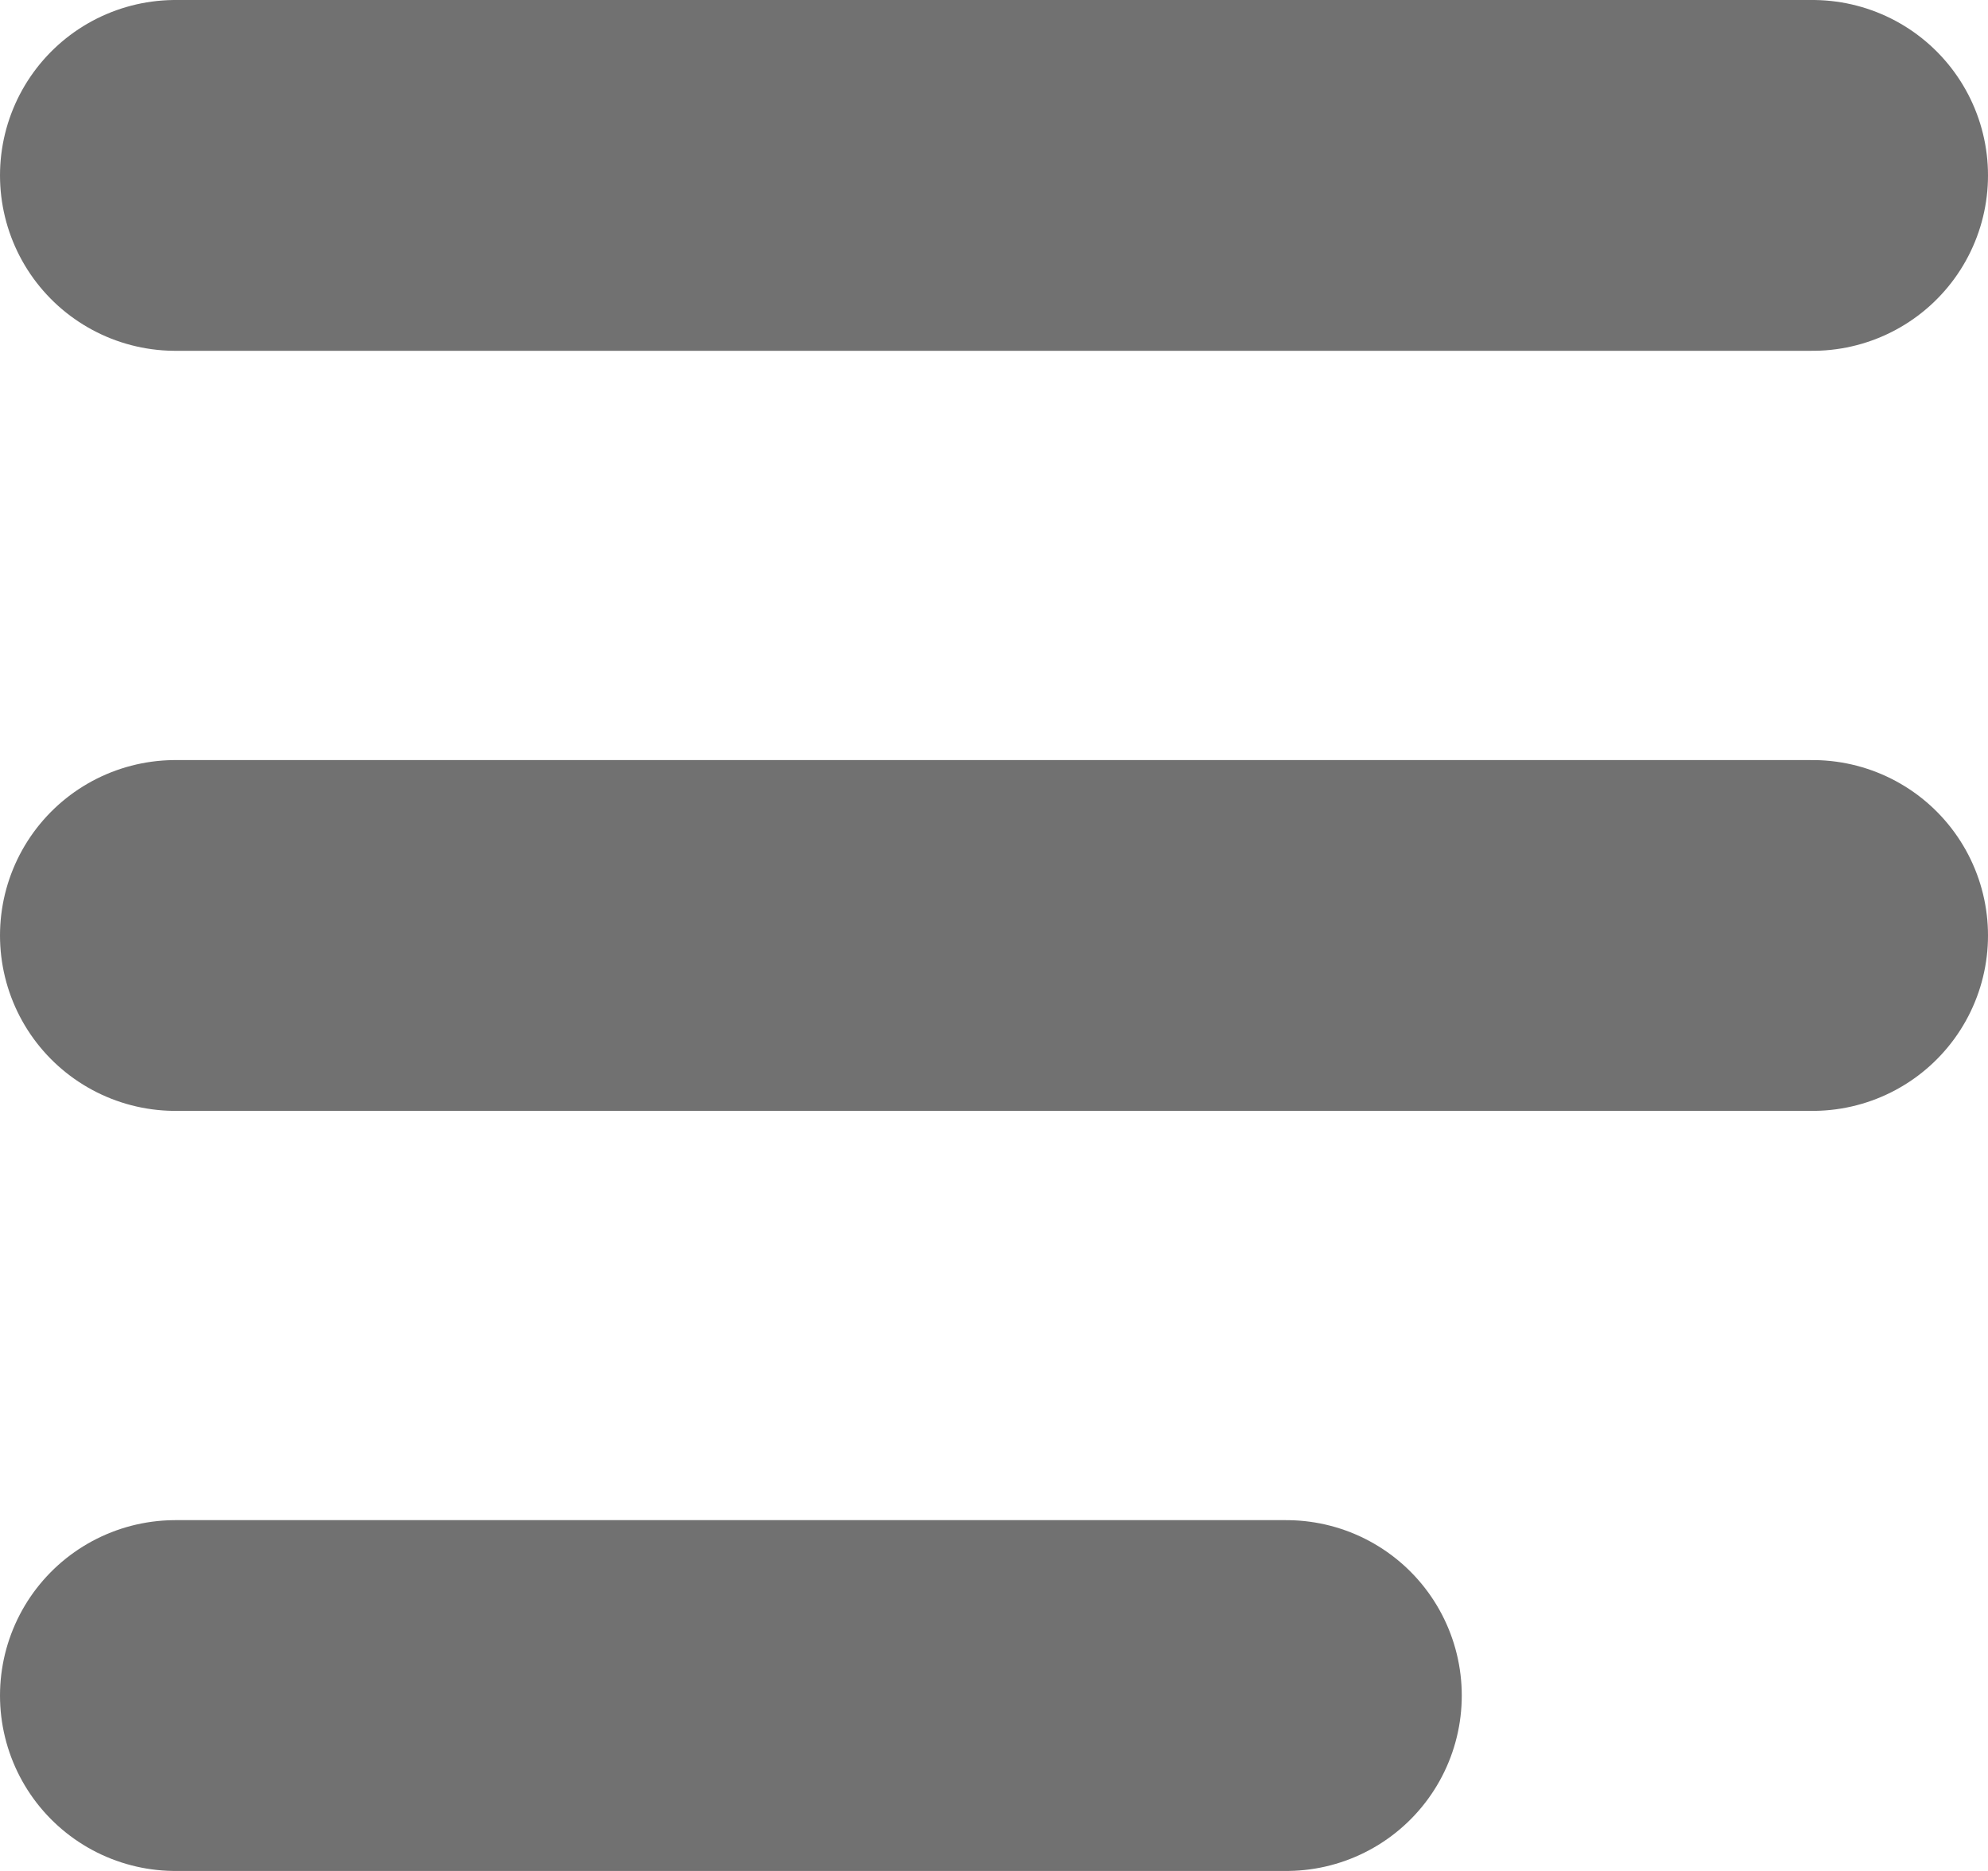 <svg width="34" height="32" viewBox="0 0 34 32" fill="none" xmlns="http://www.w3.org/2000/svg">
<g id="Group 3">
<path id="Line 1" d="M3 16H31" stroke="#717171" stroke-width="6" stroke-linecap="round"/>
<path id="Line 3" d="M3 29L22 29" stroke="#717171" stroke-width="6" stroke-linecap="round"/>
<path id="Line 2" d="M3 3L31 3" stroke="#717171" stroke-width="6" stroke-linecap="round"/>
</g>
</svg>

